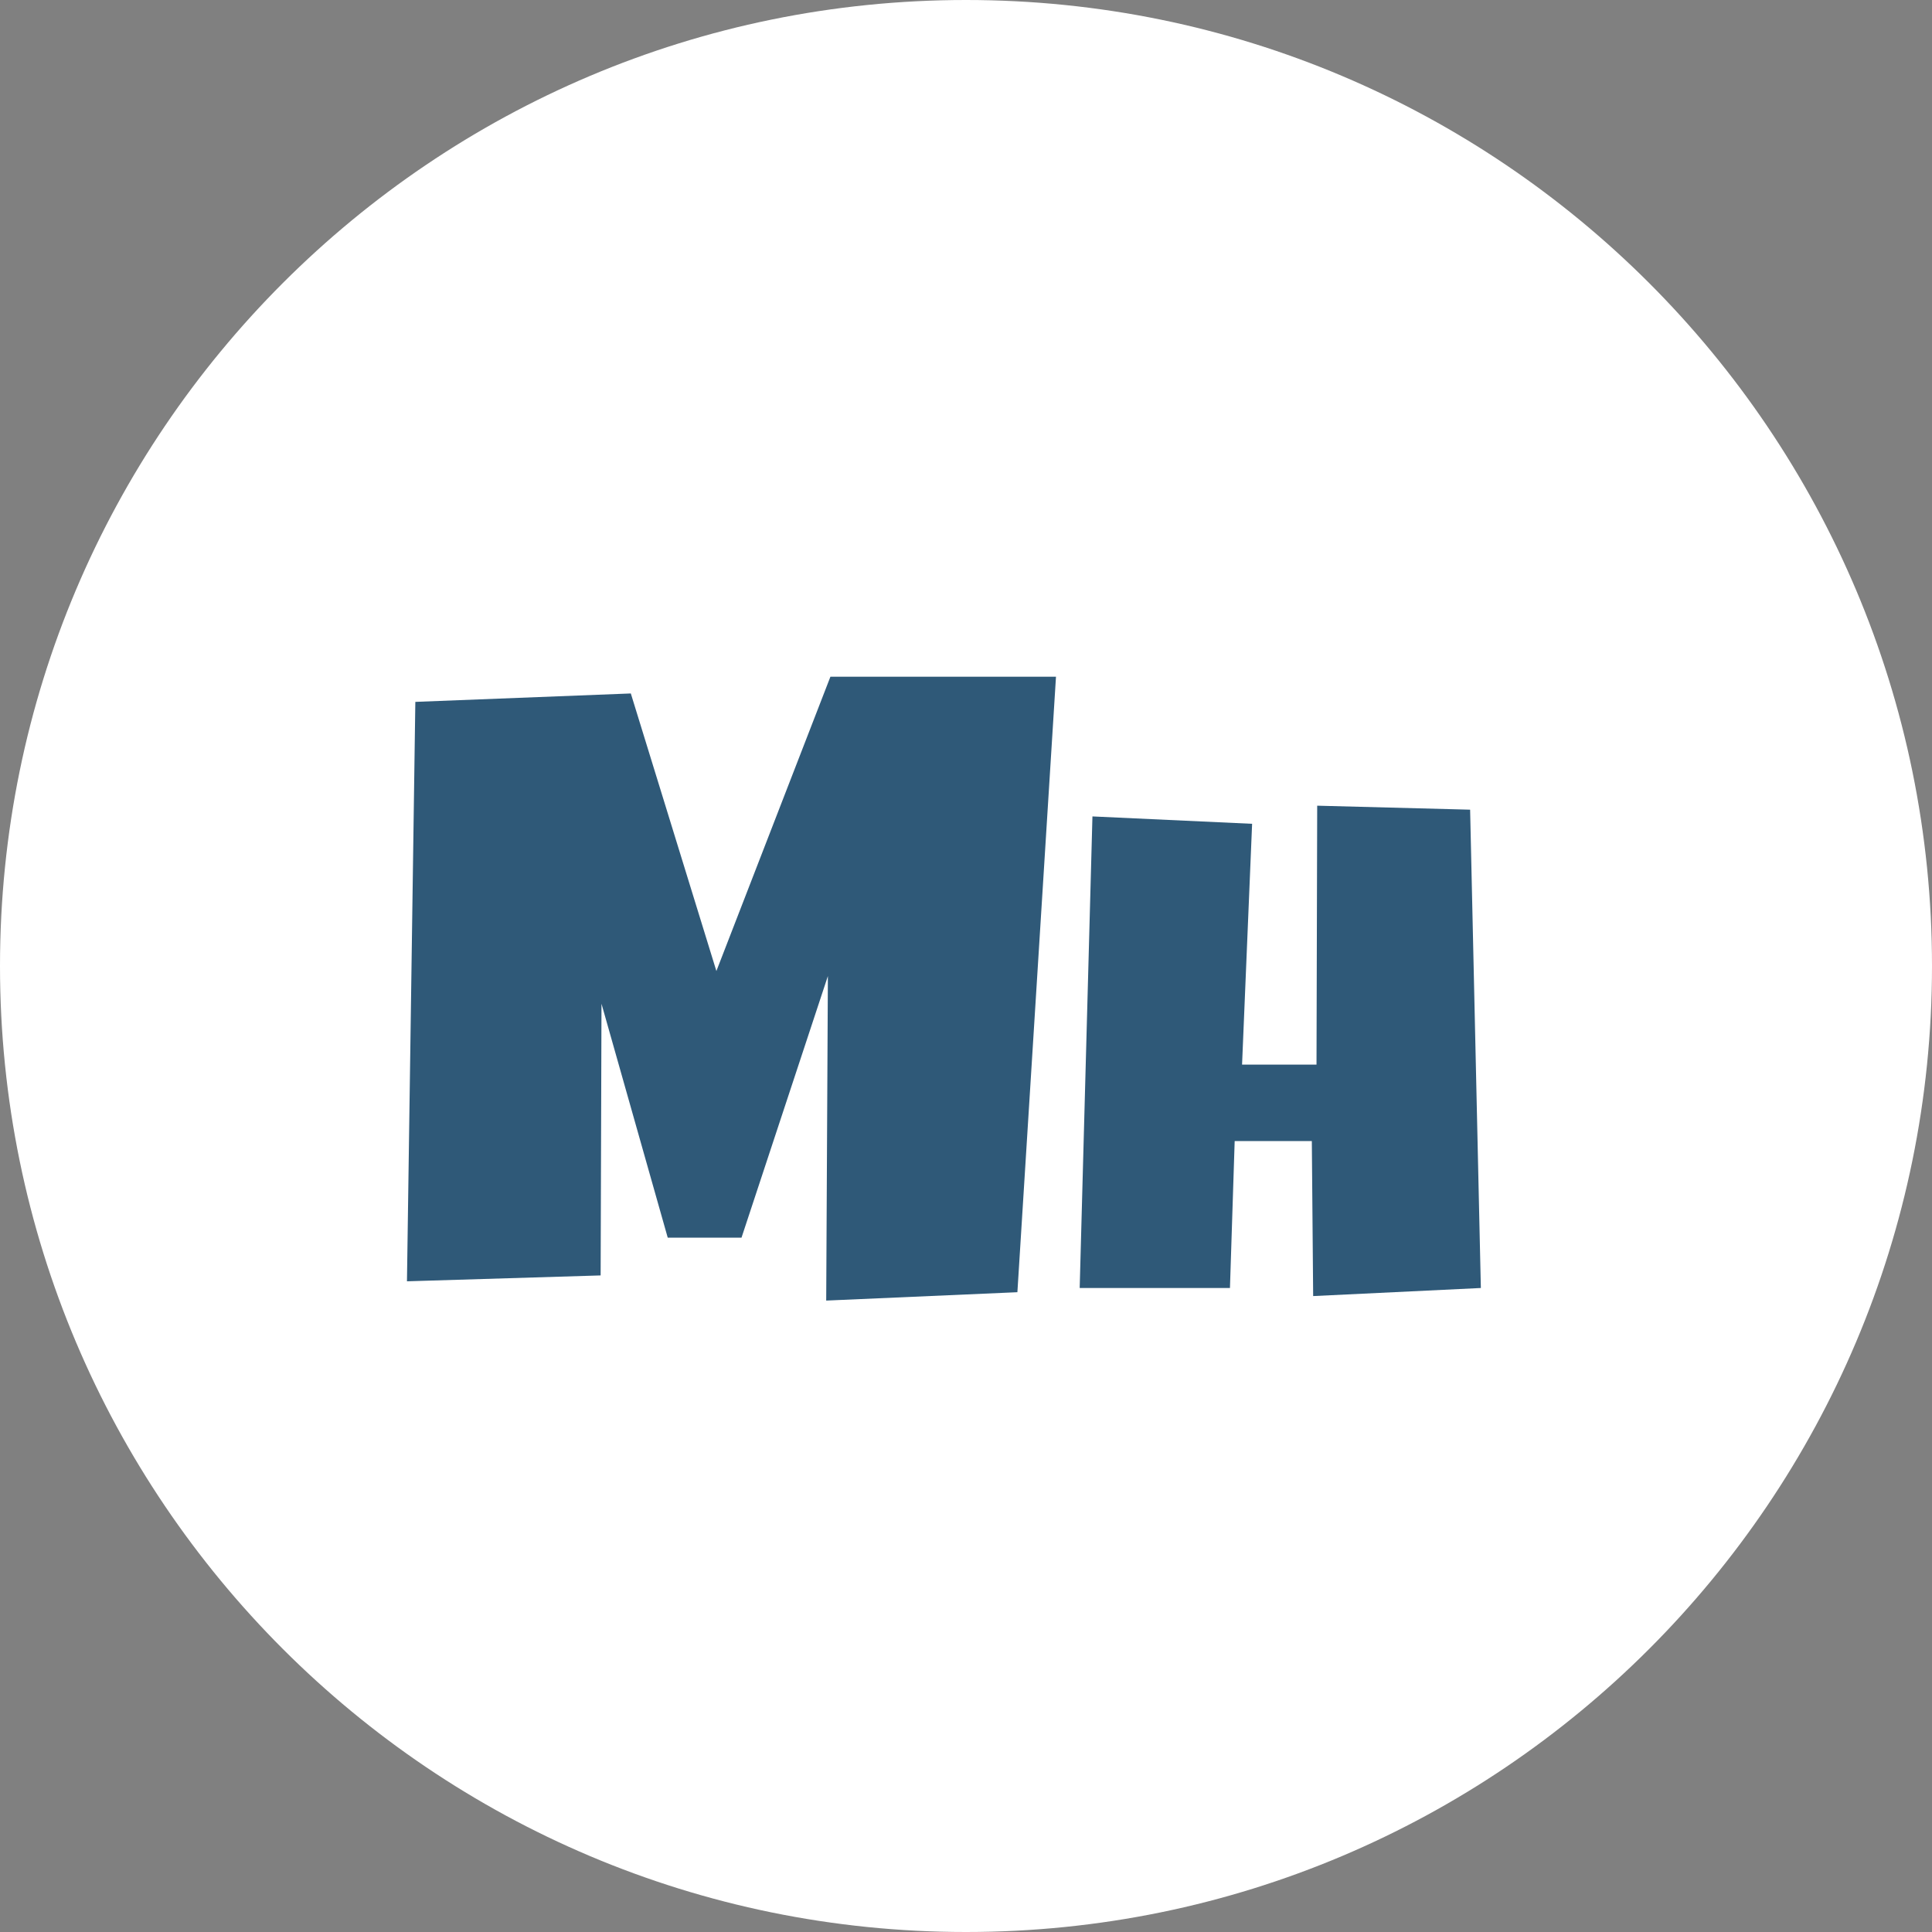 <svg width="45" height="45" viewBox="0 0 45 45" fill="none" xmlns="http://www.w3.org/2000/svg">
<rect x="0" y="0" width="45" height="45" fill="#808080" stroke="none"/>
<path d="M45 22.5C45 34.926 34.926 45 22.5 45C10.074 45 0 34.926 0 22.5C0 10.074 10.074 0 22.5 0C34.926 0 45 10.074 45 22.5Z" fill="white"/>
<path d="M24.596 15.762L23.697 30.098L19.244 30.293L19.283 22.734L17.271 28.828H15.553L14.01 23.379L13.99 29.707L9.479 29.844L9.674 16.348L14.693 16.152L16.686 22.617L19.342 15.762H24.596Z" fill="#2F5978"/>
<path d="M34.492 30L30.586 30.188L30.555 26.578H28.758L28.648 30H25.148L25.445 19.016L29.164 19.188L28.93 24.797H30.664L30.68 18.766L34.242 18.859L34.492 30Z" fill="#2F5978"/>
</svg>
